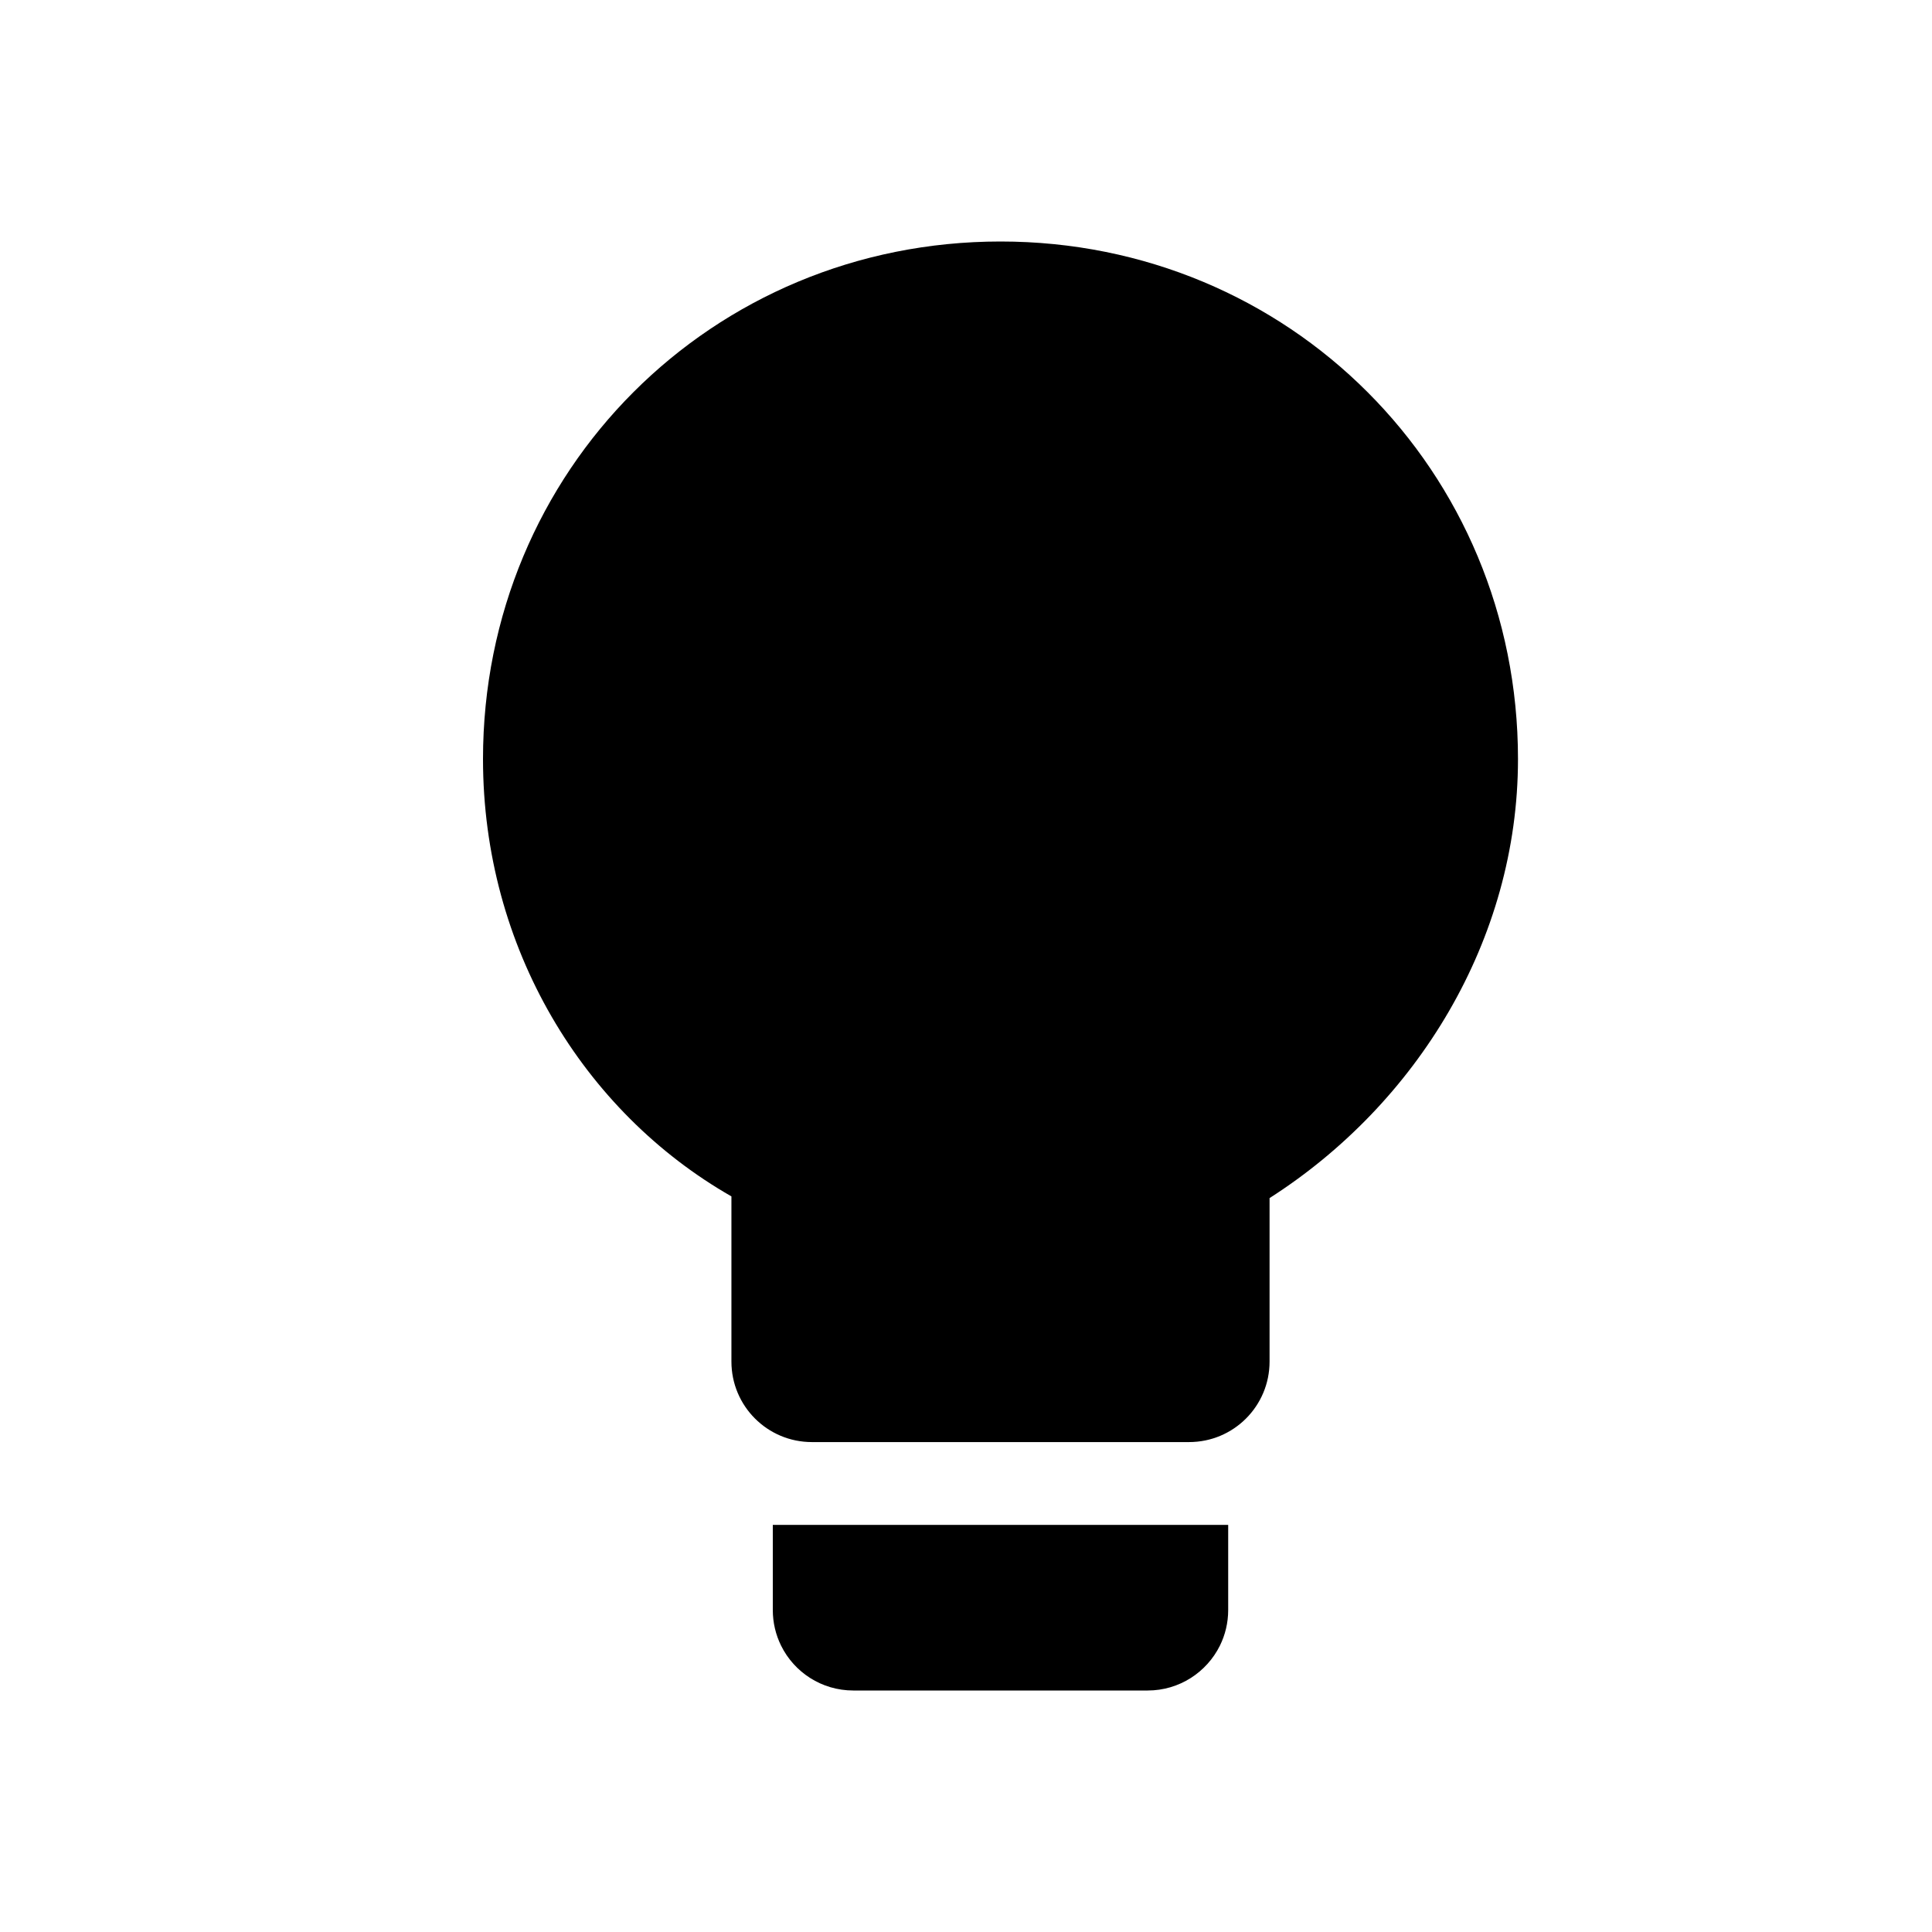 <svg width="24" height="24" viewBox="0 0 24 24" fill="none" xmlns="http://www.w3.org/2000/svg">
<path d="M12.429 3C10.638 3 9.03 3.71 7.87 4.87C6.71 6.03 6 7.638 6 9.429C6 11.774 7.247 13.811 9.086 14.862V16.914C9.086 17.467 9.533 17.914 10.086 17.914H14.771C15.324 17.914 15.771 17.467 15.771 16.914V14.883C17.6 13.714 18.857 11.679 18.857 9.429C18.857 7.638 18.147 6.03 16.987 4.87C15.828 3.71 14.219 3 12.429 3Z" fill="black"/>
<path d="M9.703 20.443C9.866 20.773 10.206 21 10.6 21H14.257C14.65 21 14.99 20.773 15.154 20.443C15.22 20.309 15.257 20.159 15.257 20V18.943H9.6V20C9.6 20.159 9.637 20.309 9.703 20.443Z" fill="black"/>
</svg>
